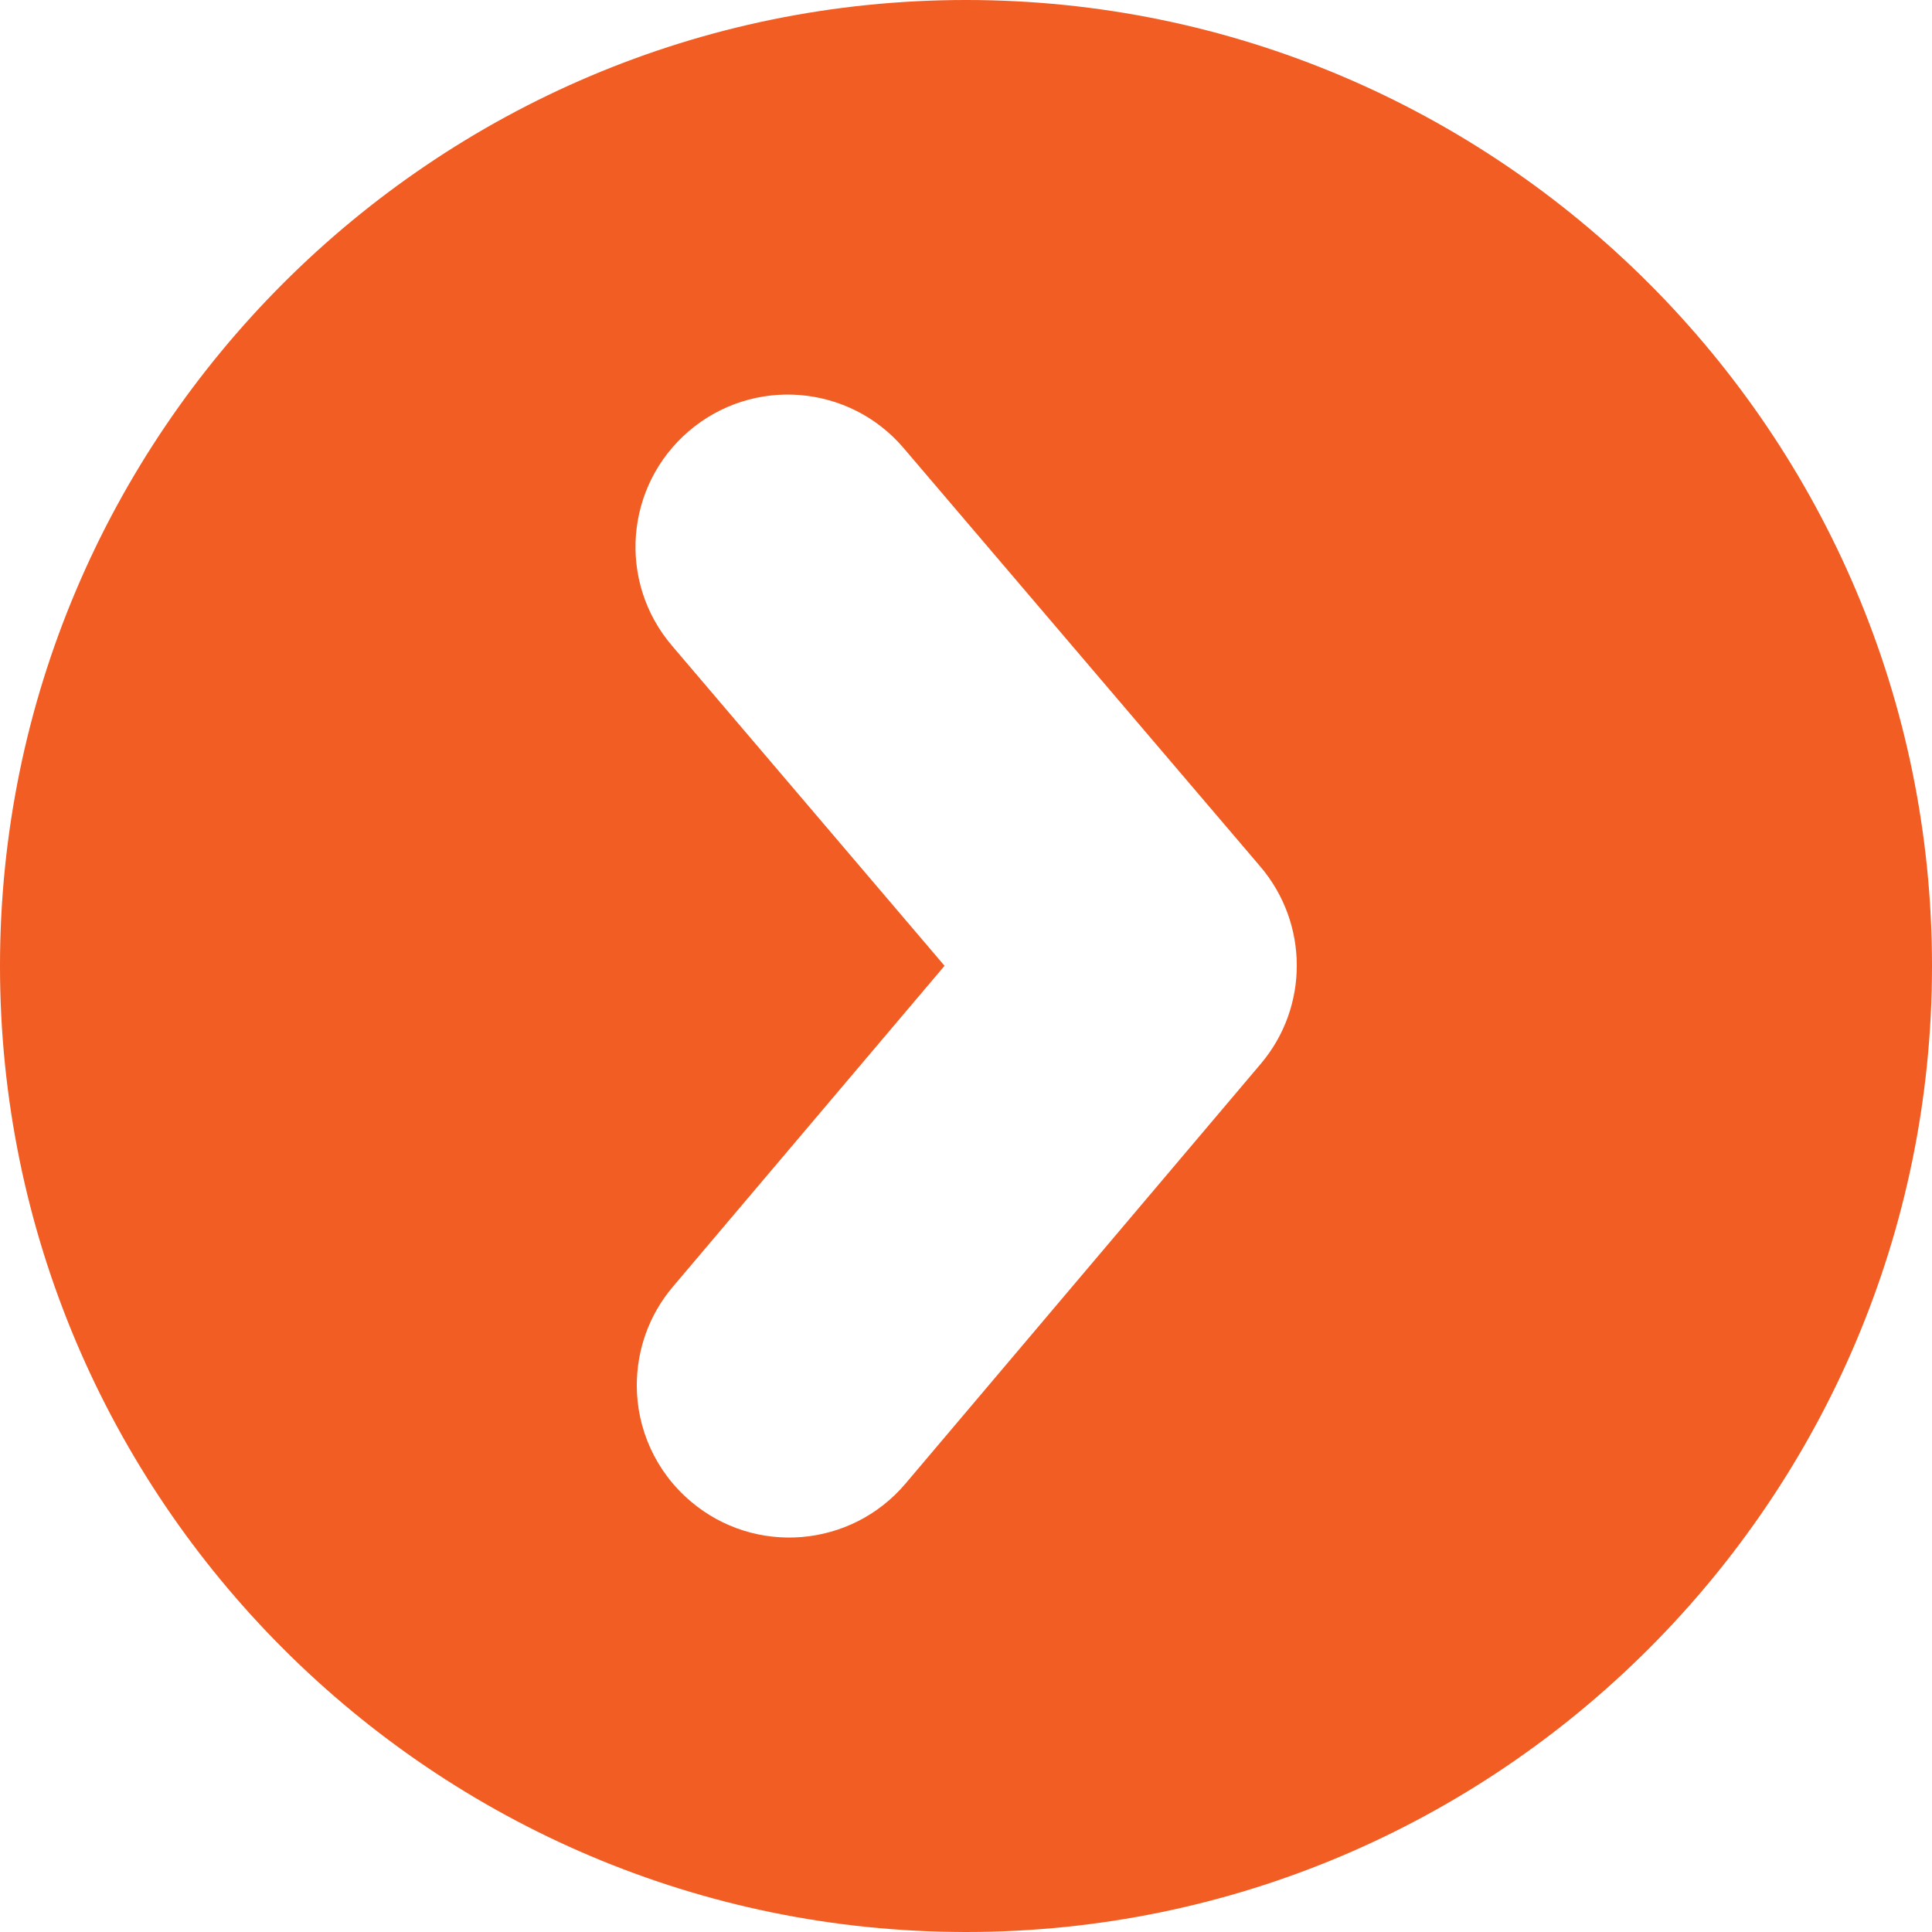 <svg width="10" height="10" viewBox="0 0 10 10" fill="none" xmlns="http://www.w3.org/2000/svg">
<path d="M10 5C10 2.243 7.757 0 5 0C2.243 0 0 2.243 0 5C0 7.757 2.243 10 5 10C7.757 10 10 7.757 10 5ZM3.575 7.771C3.392 7.616 3.296 7.394 3.296 7.171C3.296 6.99 3.357 6.809 3.482 6.661L4.889 4.999L3.478 3.342C3.195 3.01 3.235 2.514 3.566 2.231C3.897 1.948 4.395 1.988 4.677 2.319L6.524 4.486C6.774 4.78 6.775 5.212 6.526 5.506L4.687 7.679C4.405 8.012 3.907 8.053 3.575 7.771Z" fill="#F15D22"/>
</svg>
